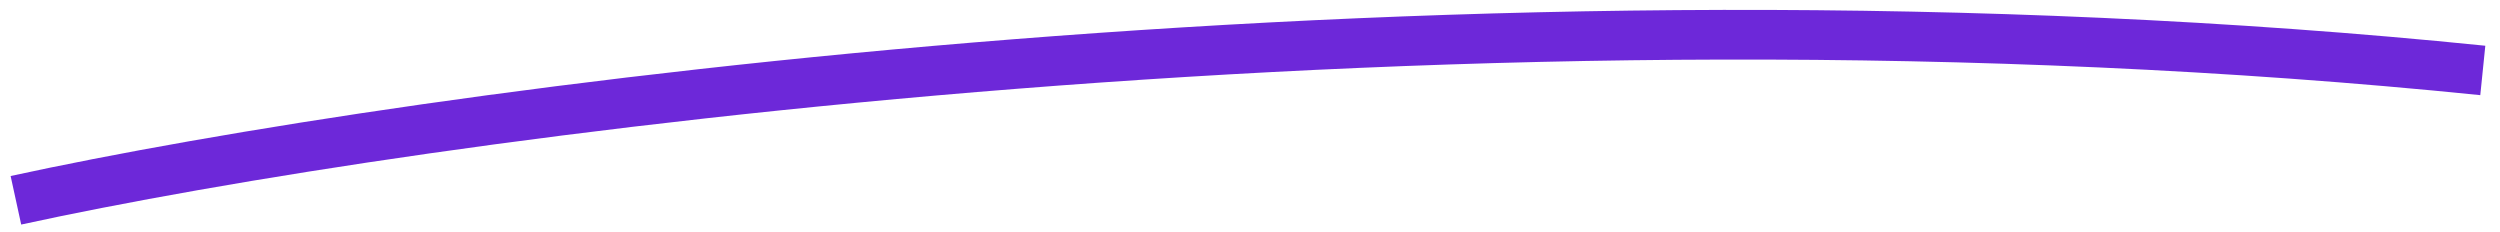 <svg width="151" height="14" viewBox="0 0 151 14" fill="none" xmlns="http://www.w3.org/2000/svg">
<path d="M0.961 12.097C24.964 6.869 88.368 -2.019 149.961 4.255" stroke="#6D28D9" stroke-width="3"/>
</svg>
